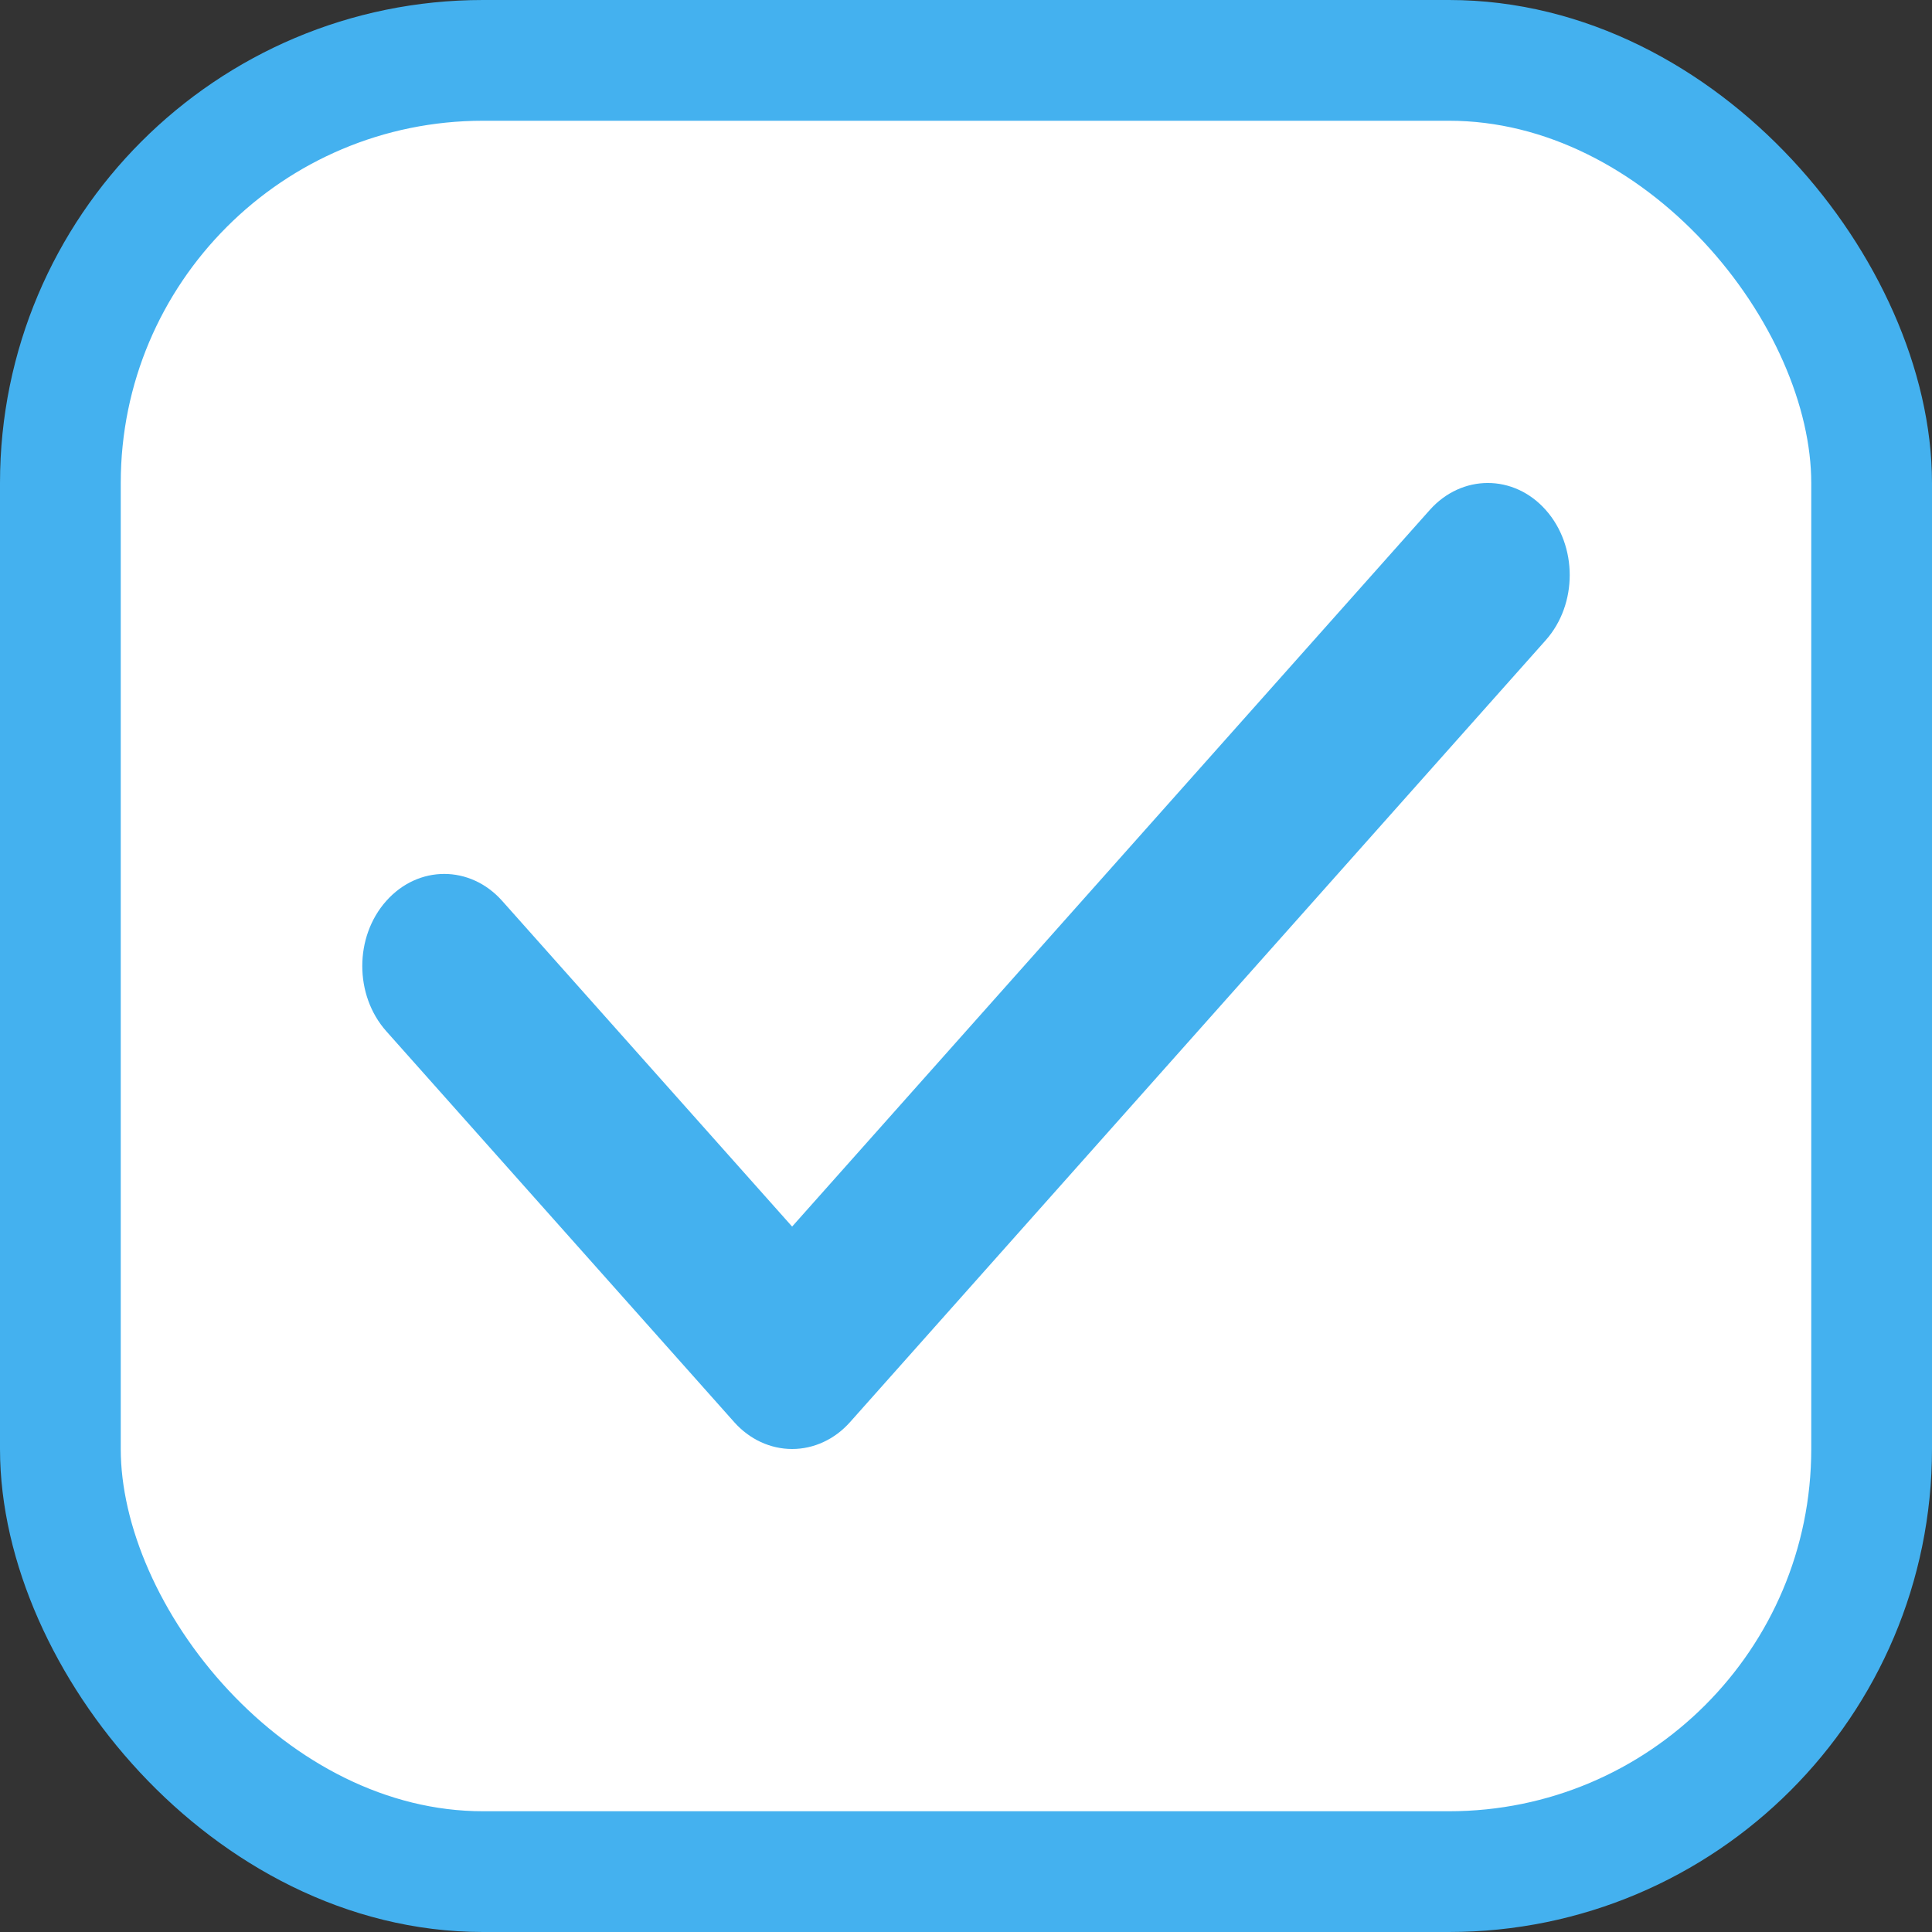 <svg width="16" height="16" viewBox="0 0 16 16" fill="none" xmlns="http://www.w3.org/2000/svg">
<rect x="0" y="0" width="16" height="16" fill="#333333" stroke="none"/>
<rect x="0.5" y="0.5" width="15" height="15" rx="3.5" fill="white" stroke="#44B1EF"/>
<path d="M12.801 5.302C13.066 5.004 13.066 4.521 12.801 4.223C12.536 3.925 12.106 3.926 11.841 4.223L6.56 10.158L4.159 7.461C3.894 7.163 3.464 7.163 3.199 7.461C2.934 7.758 2.934 8.242 3.199 8.54L6.08 11.777C6.207 11.92 6.38 12 6.56 12C6.74 12 6.913 11.92 7.04 11.777L12.801 5.302Z" fill="#44B1EF"/>
</svg>
